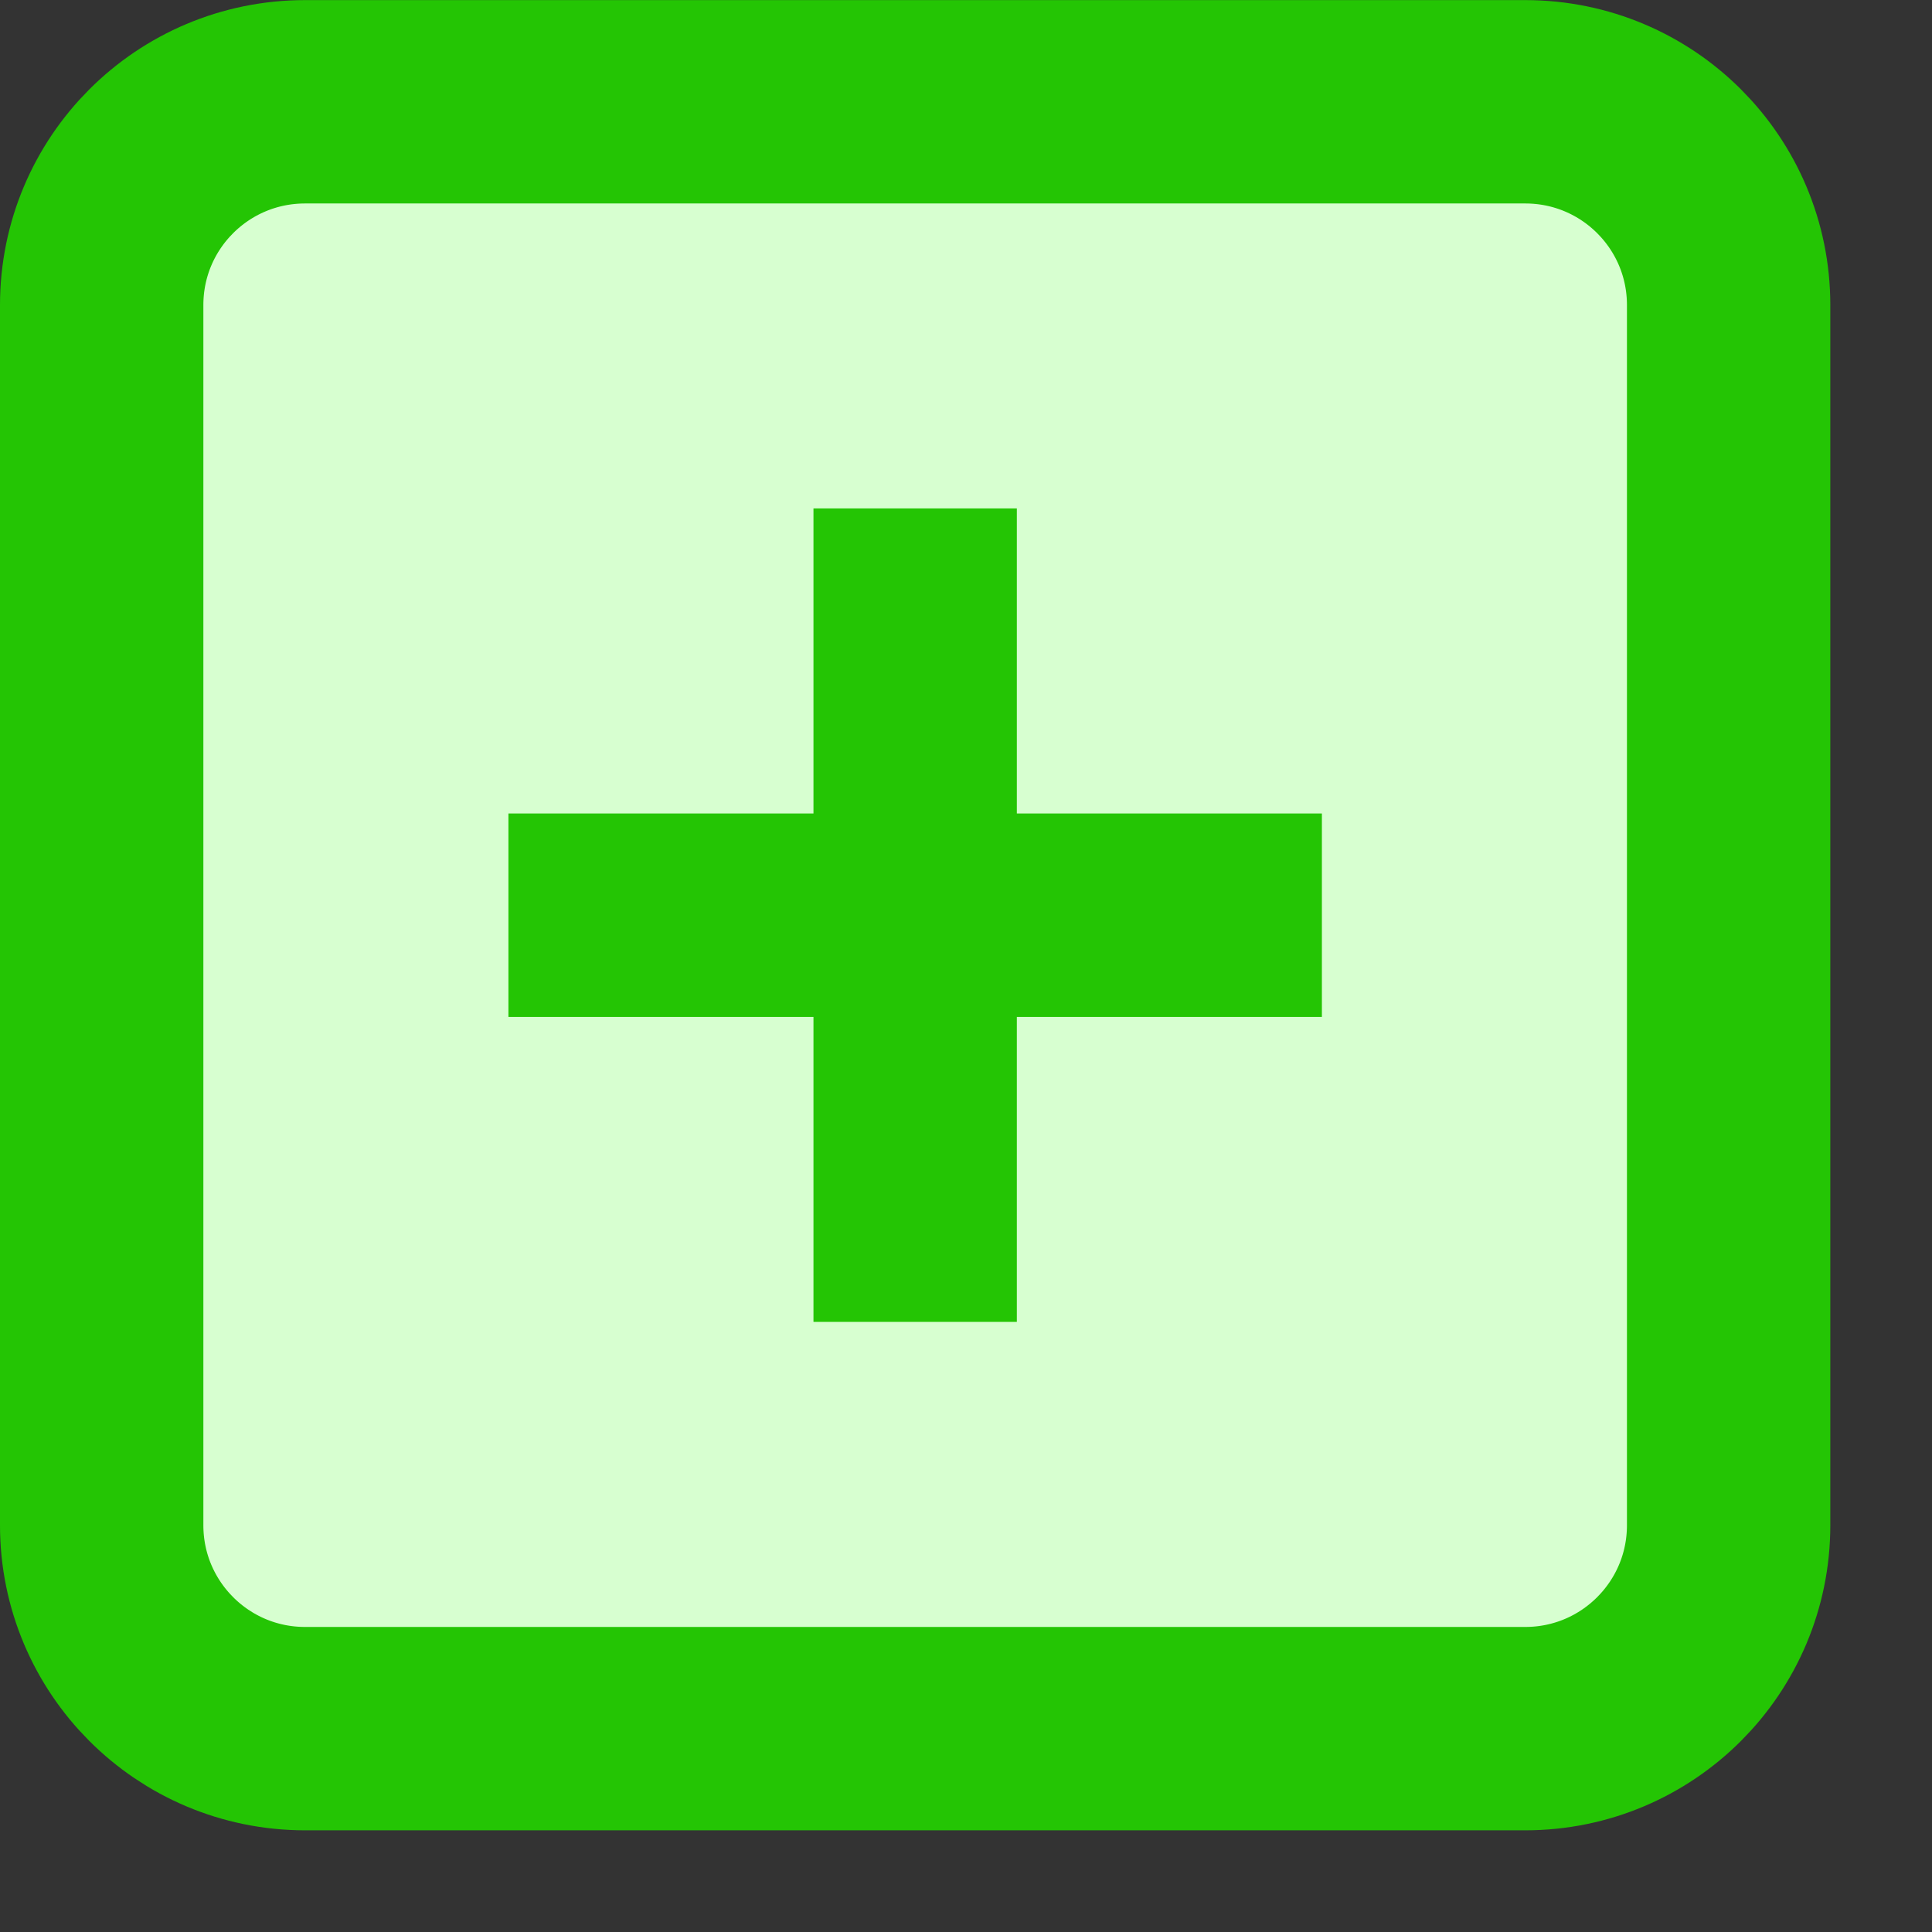 <svg xmlns="http://www.w3.org/2000/svg" xmlns:xlink="http://www.w3.org/1999/xlink" width="19px" height="19px">
    <rect width="100%" height="100%" fill="#333333" stroke="none"/>
    <path fill-rule="evenodd" stroke="rgb(36, 197, 4)" stroke-width="2px" stroke-linecap="butt" stroke-linejoin="miter" fill="rgb(215, 255, 208)" d="M3.000,1.001 L15.000,1.001 C16.105,1.001 17.000,1.895 17.000,3.000 L17.000,15.000 C17.000,16.104 16.105,17.000 15.000,17.000 L3.000,17.000 C1.895,17.000 1.000,16.104 1.000,15.000 L1.000,3.000 C1.000,1.895 1.895,1.001 3.000,1.001 Z"/>
    <path fill-rule="evenodd" fill="rgb(36, 197, 4)" d="M5.000,8.000 L13.000,8.000 L13.000,10.001 L5.000,10.001 L5.000,8.000 Z"/>
    <path fill-rule="evenodd" fill="rgb(36, 197, 4)" d="M8.000,5.000 L10.000,5.000 L10.000,13.000 L8.000,13.000 L8.000,5.000 Z"/>
</svg>